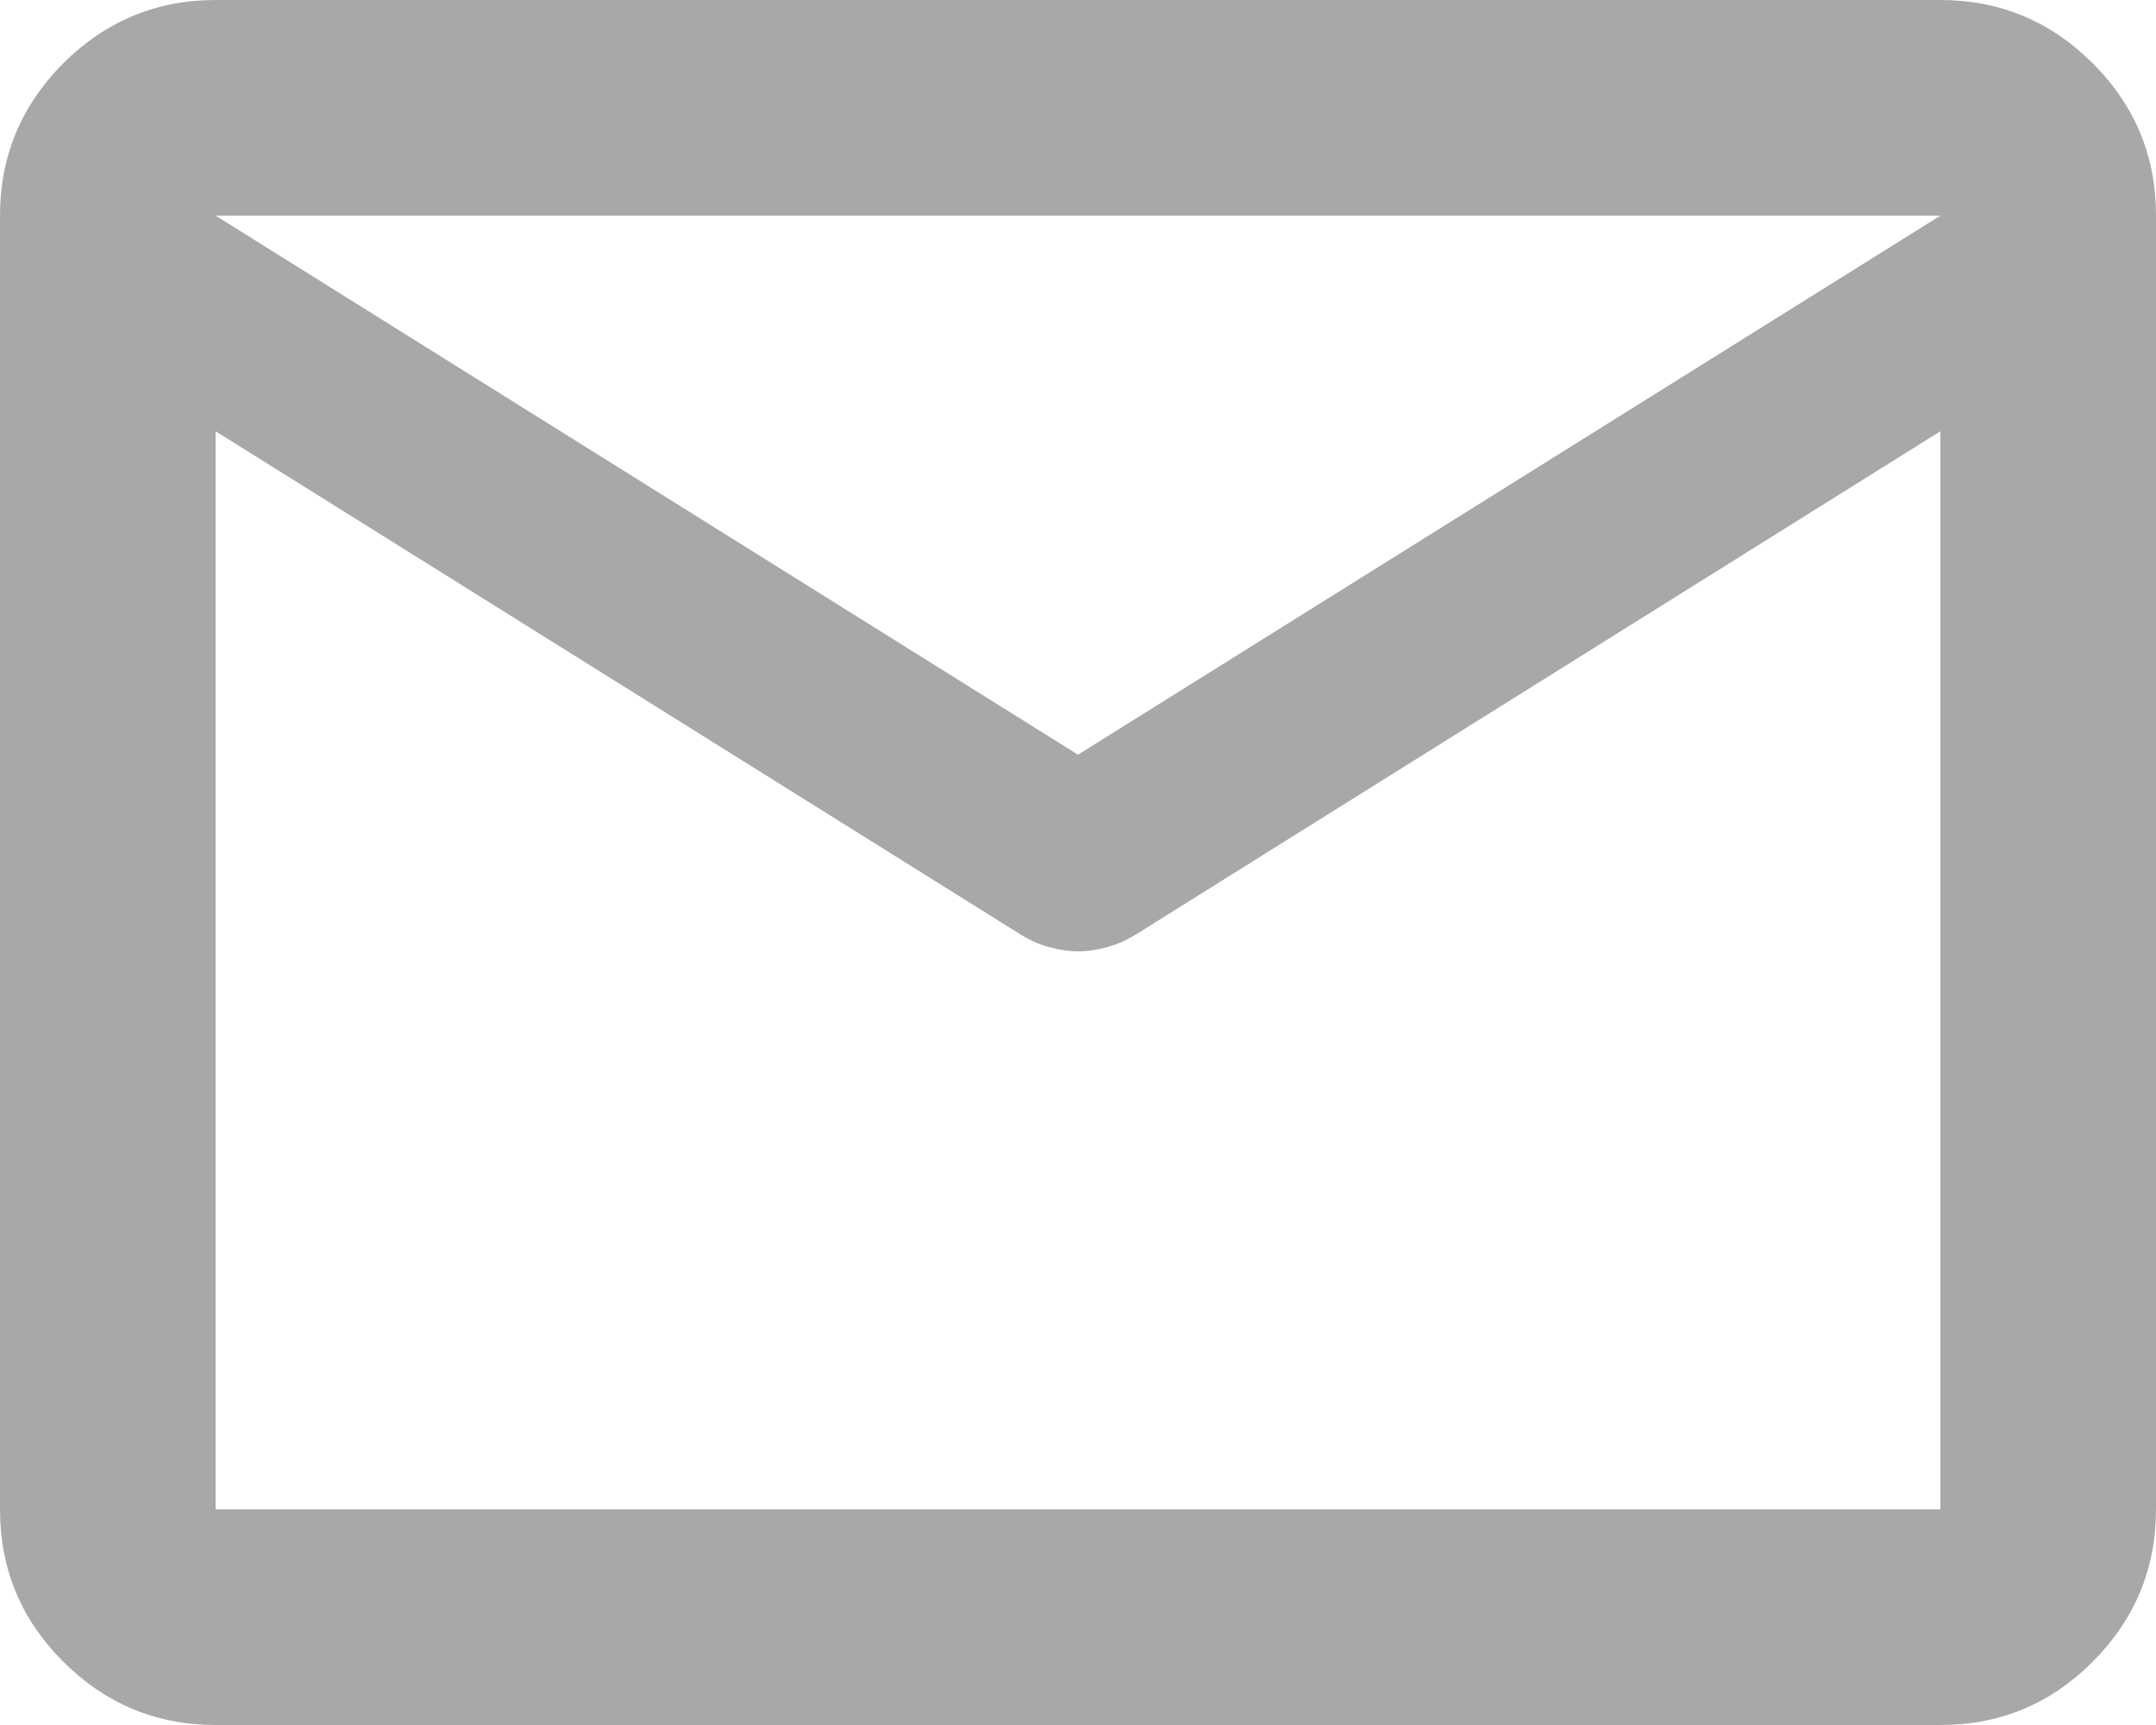 <?xml version="1.0" encoding="UTF-8"?>
<svg id="mail_icon" data-name="Ebene 1" xmlns="http://www.w3.org/2000/svg" viewBox="0 0 107 85.6">
  <defs>
    <style>
      .cls-1 {
        fill: #a8a8a8;
        stroke-width: 0px;
      }
    </style>
  </defs>
  <path class="cls-1" d="M10.7,85.6c-2.94,0-5.46-1.05-7.56-3.14-2.1-2.1-3.14-4.61-3.14-7.56V10.7c0-2.94,1.05-5.46,3.14-7.56C5.24,1.05,7.76,0,10.7,0h85.6c2.94,0,5.46,1.05,7.56,3.14,2.1,2.1,3.14,4.61,3.14,7.56v64.2c0,2.94-1.05,5.46-3.14,7.56-2.1,2.1-4.61,3.14-7.56,3.14H10.7ZM96.3,21.4l-39.99,25.01c-.45.27-.91.47-1.4.6-.49.13-.96.2-1.4.2s-.91-.07-1.4-.2c-.49-.13-.96-.33-1.4-.6L10.7,21.4v53.5h85.6V21.4ZM53.5,37.45l42.8-26.75H10.7l42.8,26.75ZM10.7,22.74v-7.89.13-.07,7.82Z"/>
</svg>